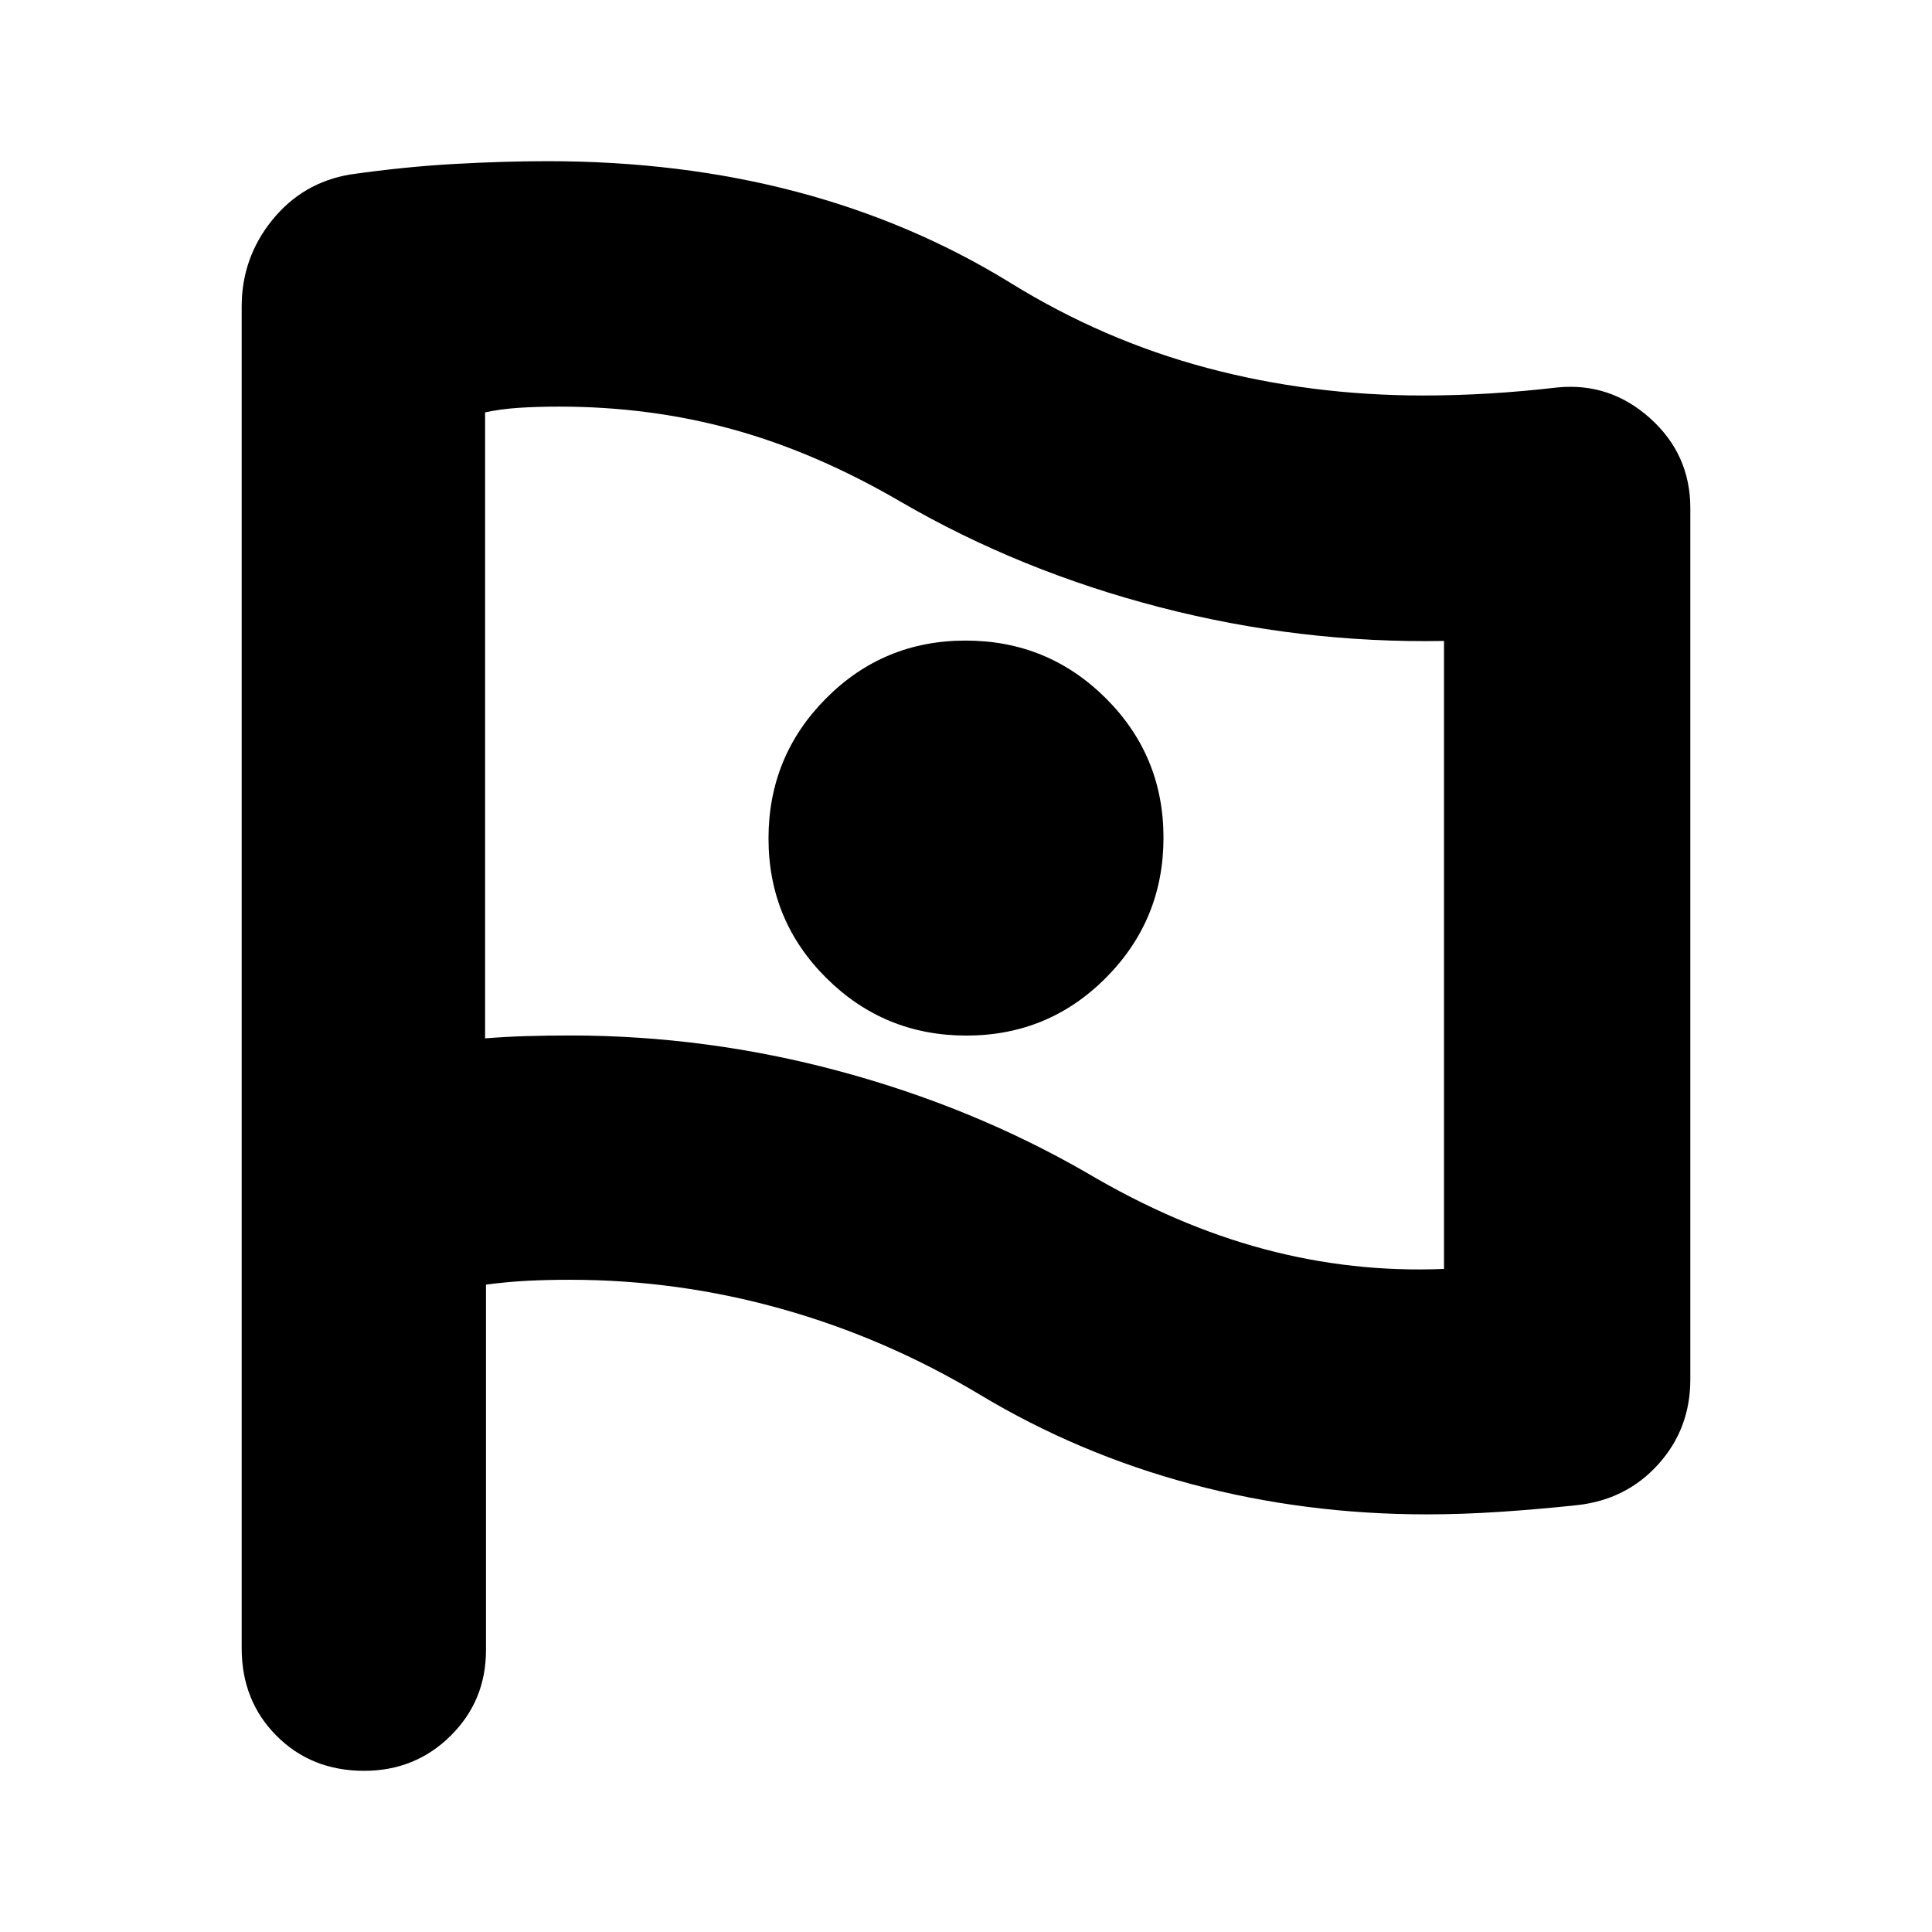 <svg xmlns="http://www.w3.org/2000/svg" height="24" viewBox="0 -960 960 960" width="24"><path d="M717.52-329.48v-312.04q-71.43 1.3-141.02-16.7t-128.89-52.43q-41.87-24.44-83.07-35.87-41.21-11.44-86.8-11.44-10.96 0-20.03.61-9.08.6-16.67 2.26v311.05q10.02-.82 20.62-1.13 10.6-.31 21.57-.31 67.98 0 134 17.78 66.03 17.79 122.54 50.32 44.49 26.34 88.38 38.05 43.89 11.72 89.37 9.85ZM480.18-445.43q40.82 0 69.39-28.75 28.56-28.75 28.56-69.57 0-40.82-28.75-69.38-28.75-28.57-69.56-28.57-40.82 0-69.39 28.75-28.56 28.75-28.56 69.57 0 40.81 28.75 69.38 28.75 28.57 69.56 28.57Zm6.56 178.34q-46.64-27.98-98.24-42.49-51.6-14.51-105.37-14.51-11.06 0-20.98.5-9.93.5-20.67 1.91V-140q0 25.12-17.59 42.52-17.58 17.39-42.96 17.39-26.16 0-43.5-17.38T120.09-141v-666.7q0-24.13 15.11-42.87 15.11-18.73 38.8-22.73 27.17-3.87 51.98-5.24 24.8-1.37 46.11-1.37 66.21 0 123.76 15.21 57.54 15.22 106.4 45.36 46.01 28.43 97.44 42.14 51.44 13.72 107.48 13.72 16.26 0 32.88-1t33.82-3q26.18-2.56 46.11 15.36 19.93 17.93 19.93 44.55v433q0 24.56-15.95 42.2-15.96 17.65-40.39 20.28-18.77 2-37.81 3.29-19.04 1.28-36.92 1.28-60.5 0-116.76-15.02-56.25-15.02-105.34-44.55Zm-7.17-275.48Z"/></svg>